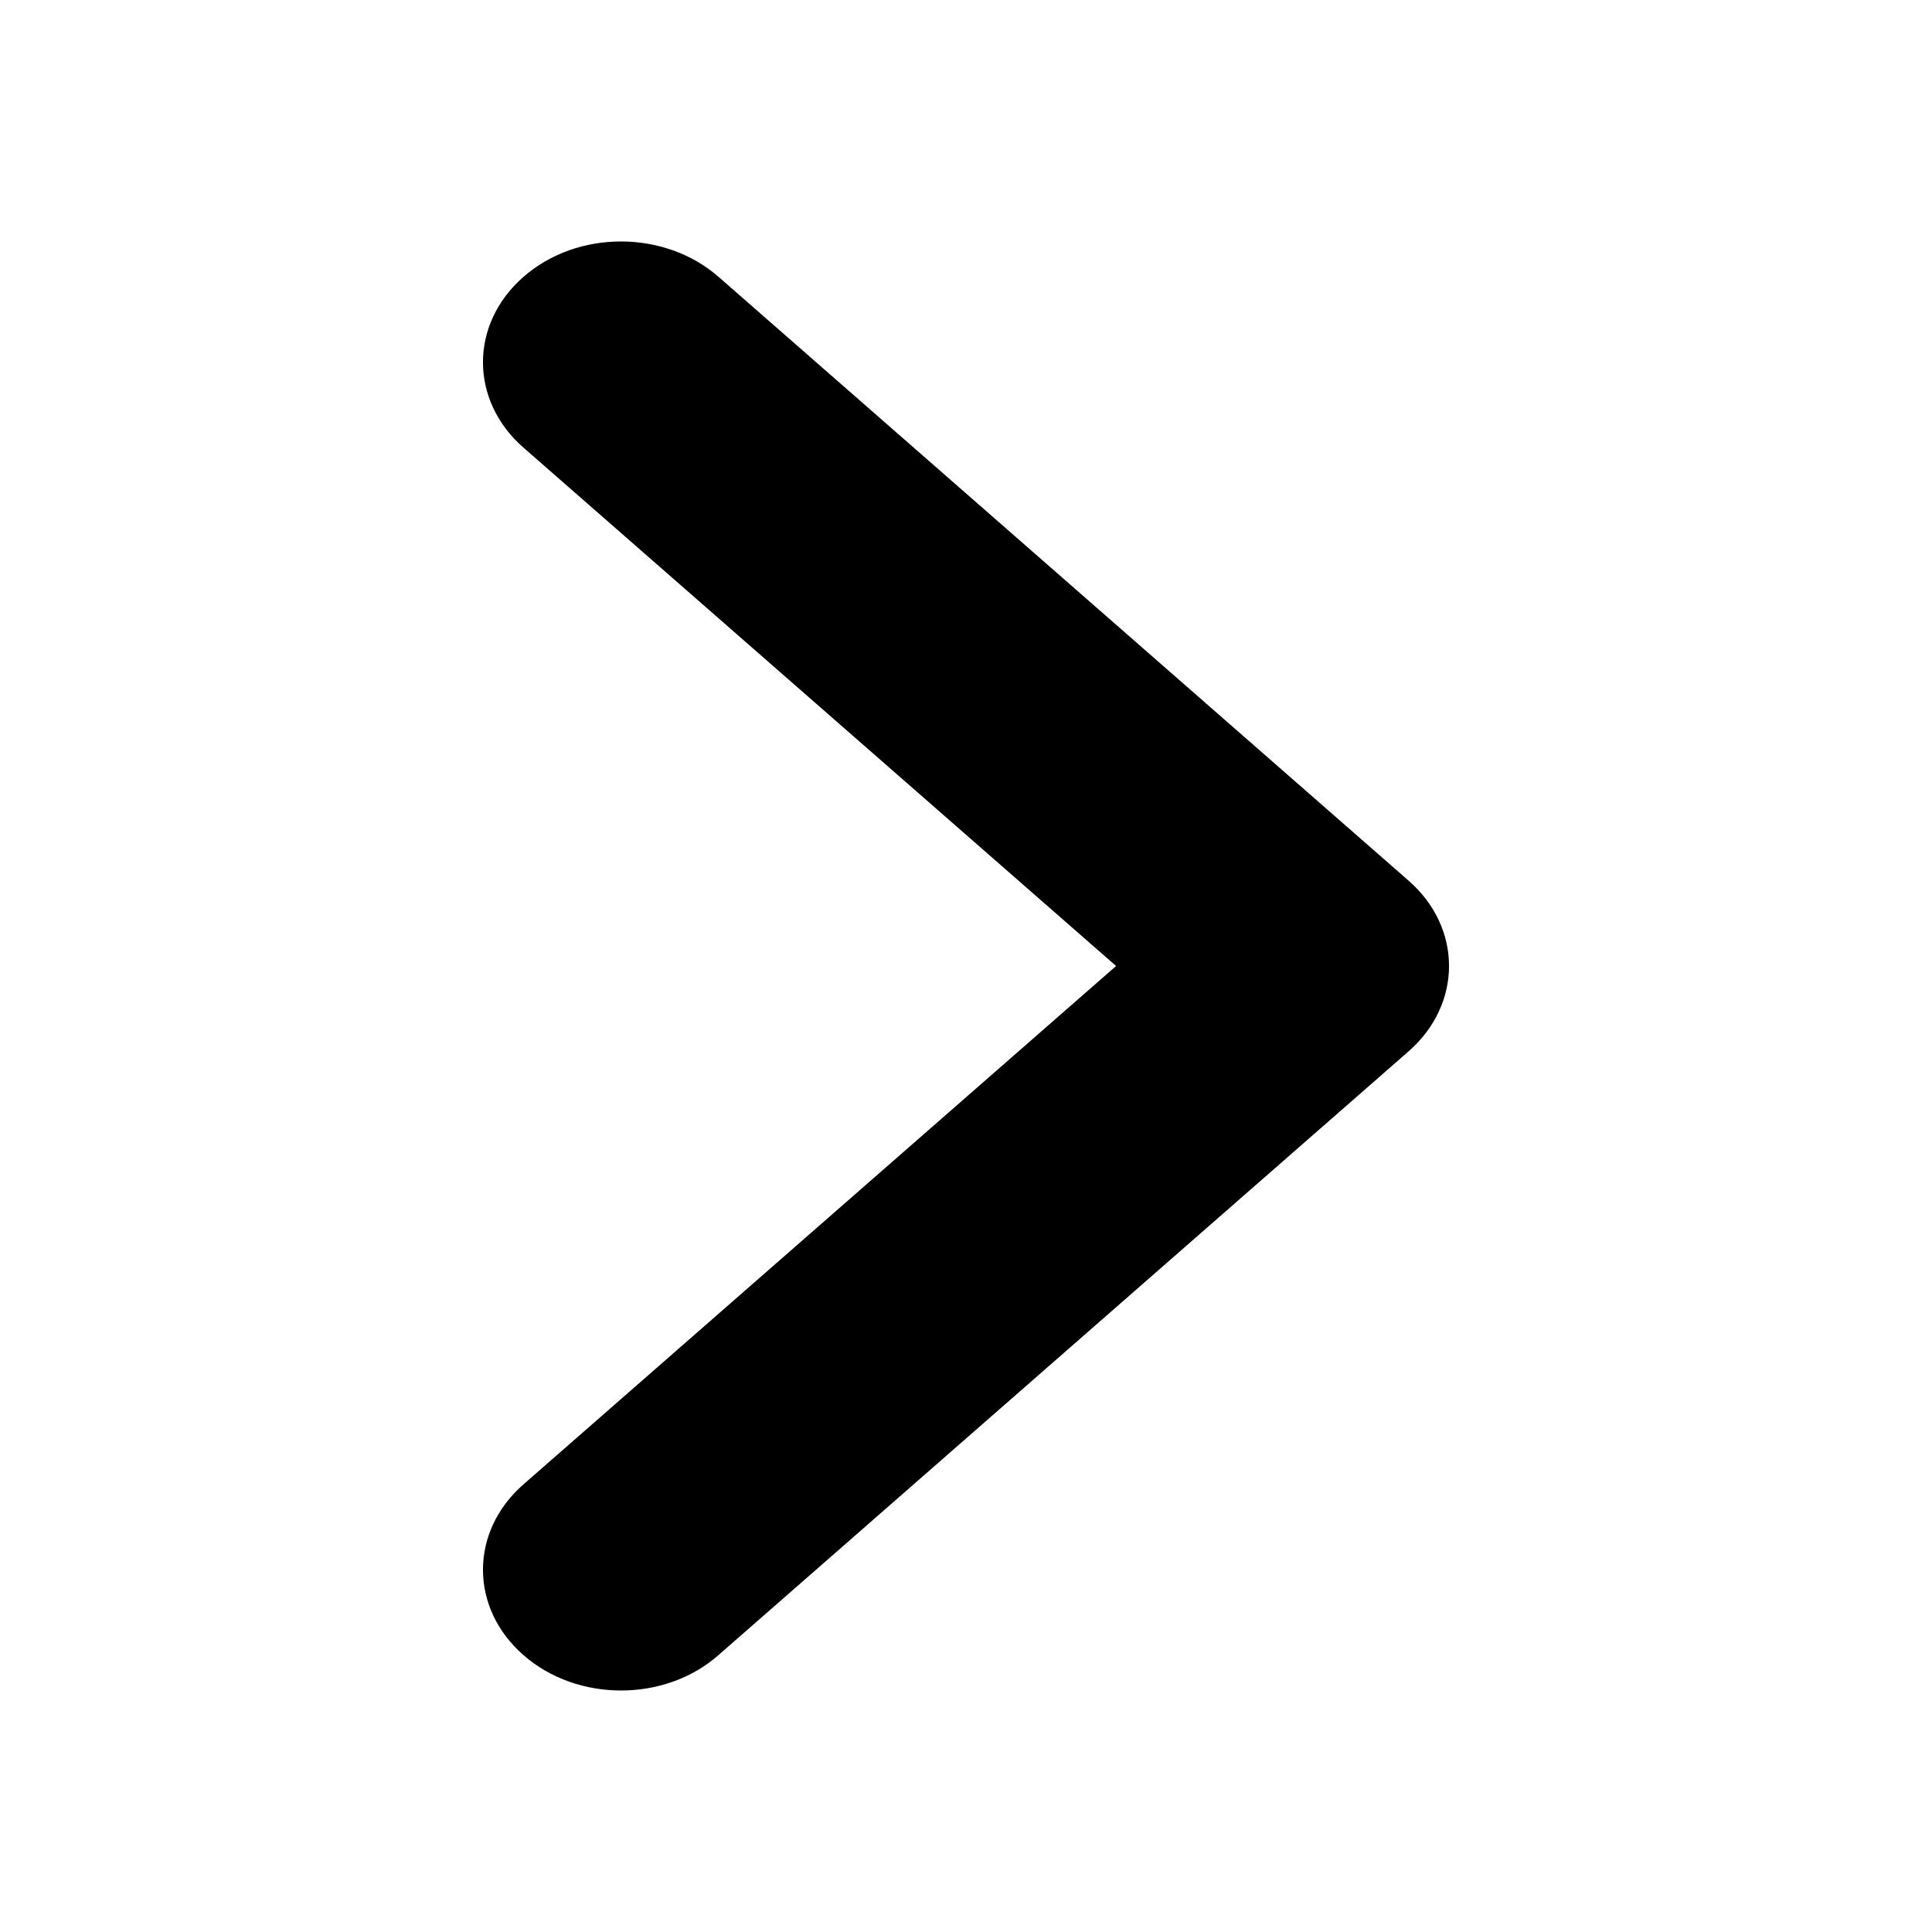 <svg width="16" height="16" viewBox="0 0 16 16" xmlns="http://www.w3.org/2000/svg">
<path d="M5.143 14C4.85 14 4.558 13.902 4.335 13.707C3.888 13.316 3.888 12.684 4.335 12.293L9.243 8L4.335 3.707C3.888 3.316 3.888 2.684 4.335 2.293C4.781 1.902 5.504 1.902 5.951 2.293L11.665 7.293C12.112 7.683 12.112 8.316 11.665 8.707L5.951 13.706C5.728 13.903 5.435 14 5.143 14Z" />
</svg>
